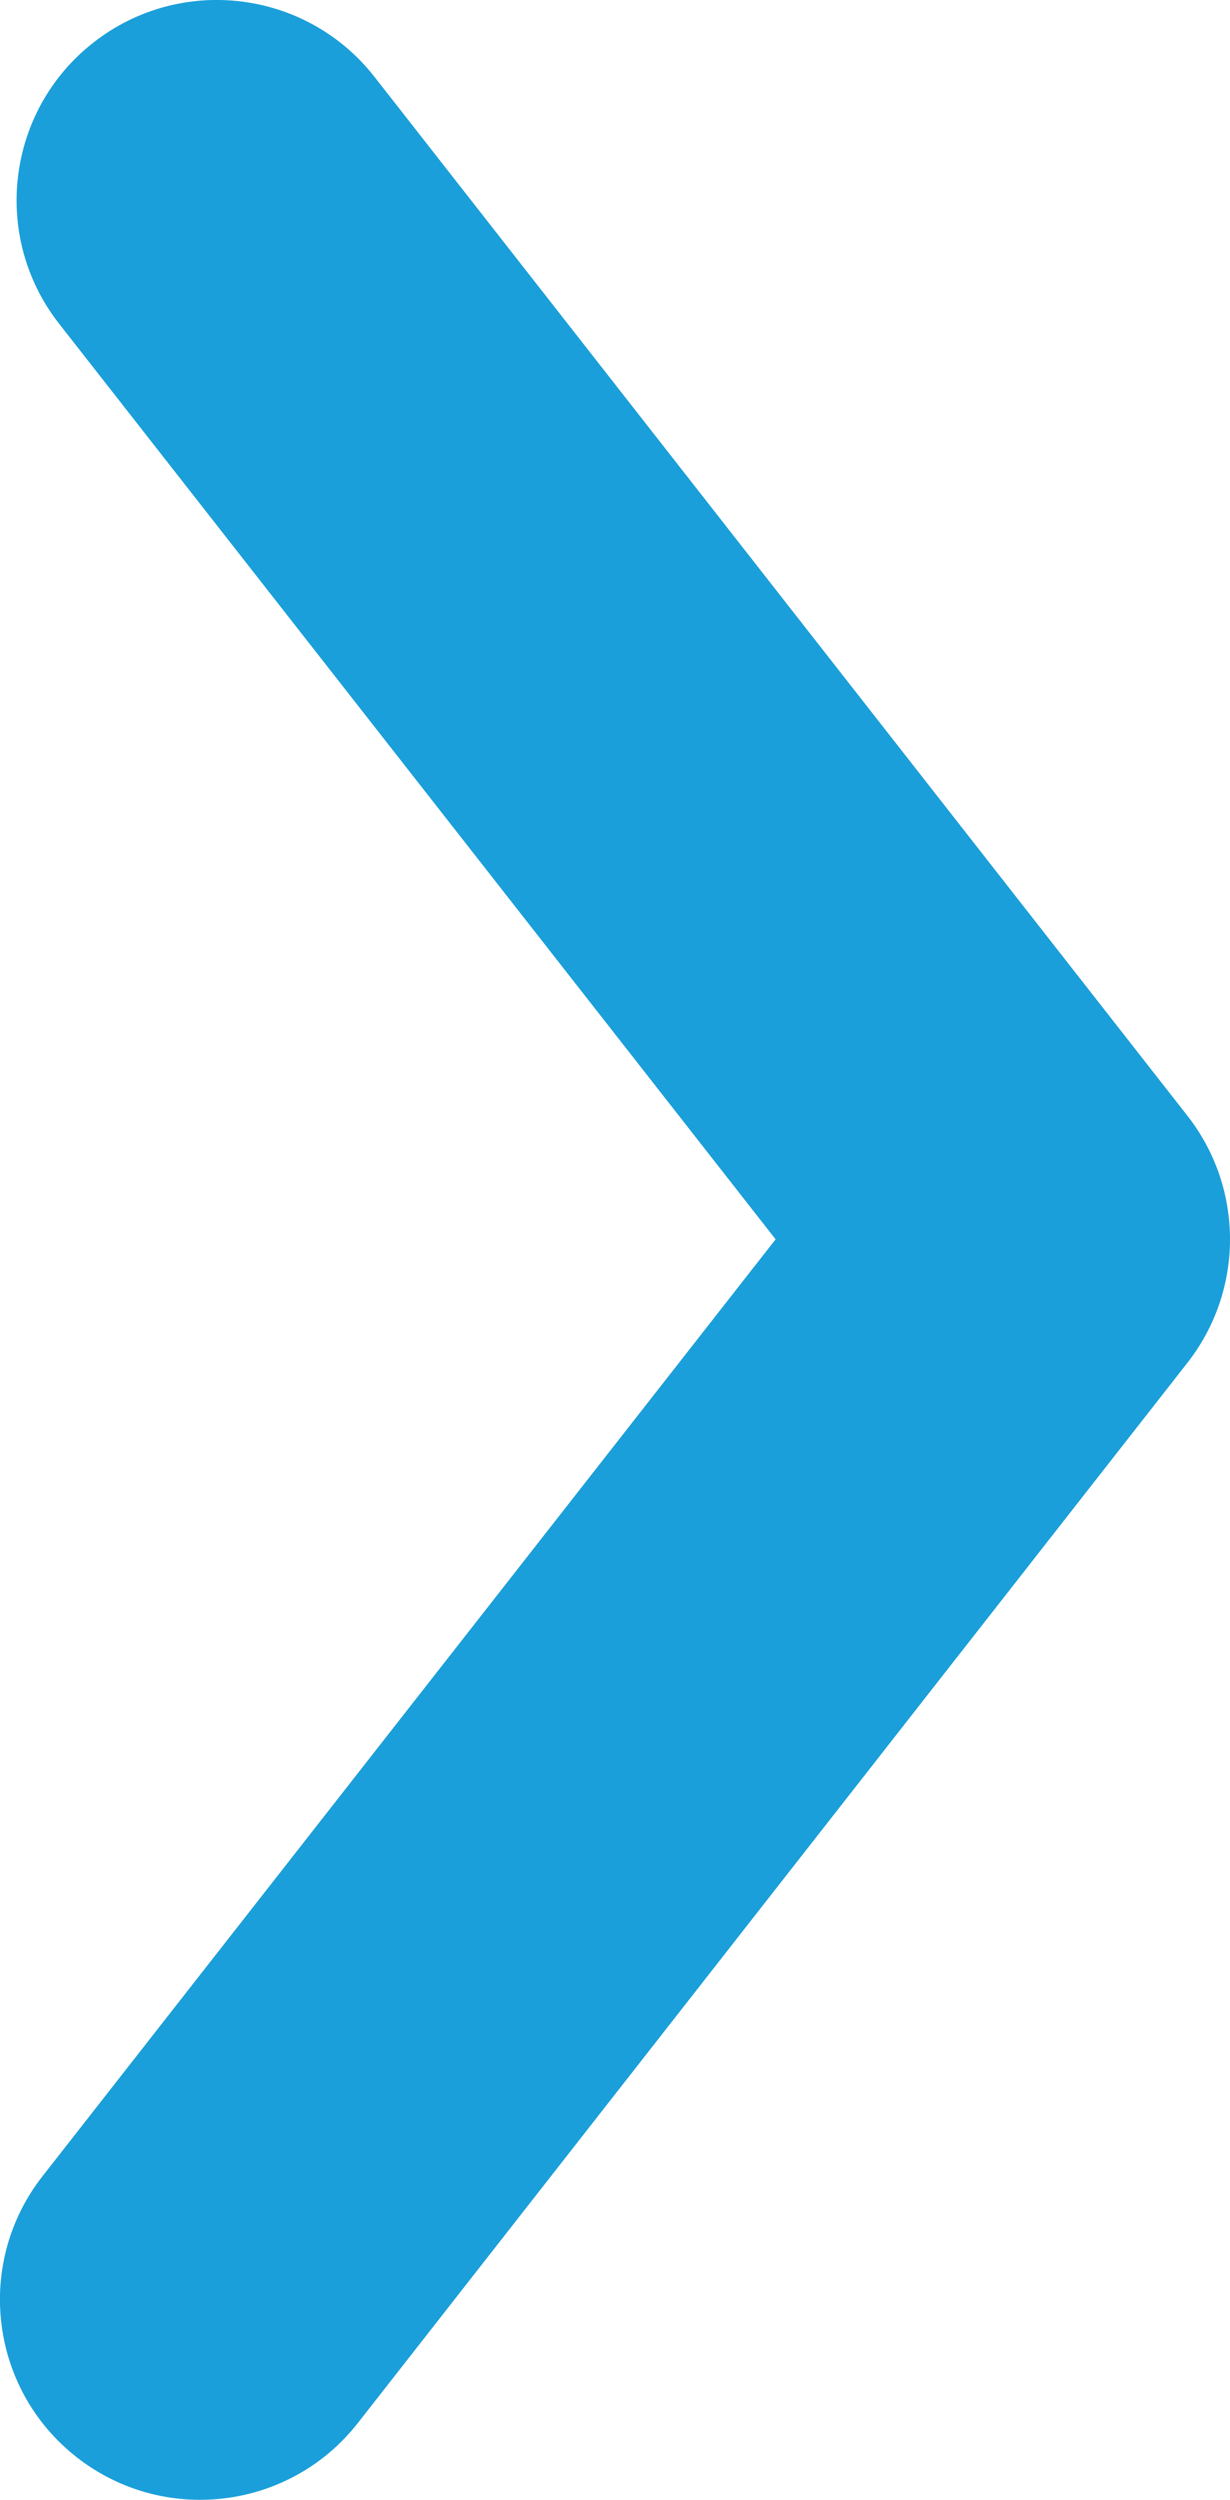 <?xml version="1.0" encoding="utf-8"?>
<!-- Generator: Adobe Illustrator 26.2.1, SVG Export Plug-In . SVG Version: 6.00 Build 0)  -->
<svg version="1.1" id="Layer_14" xmlns="http://www.w3.org/2000/svg" xmlns:xlink="http://www.w3.org/1999/xlink" x="0px" y="0px"
	 viewBox="0 0 147.47 299.58" style="enable-background:new 0 0 147.47 299.58;" xml:space="preserve">
<style type="text/css">
	.st0-blue-arrow {fill:#1a9fda;}
</style>
<path class="st0-blue-arrow" d="M23.98,299.58c-5.18,0-10.39-1.67-14.78-5.1c-10.44-8.17-12.27-23.25-4.1-33.69l87.89-112.27L7.09,38.8
	C-1.08,28.36,0.76,13.27,11.2,5.1c10.44-8.17,25.52-6.33,33.69,4.1l97.48,124.52c6.8,8.69,6.8,20.9,0,29.59L42.9,290.38
	C38.17,296.42,31.11,299.58,23.98,299.58z"/>
</svg>
